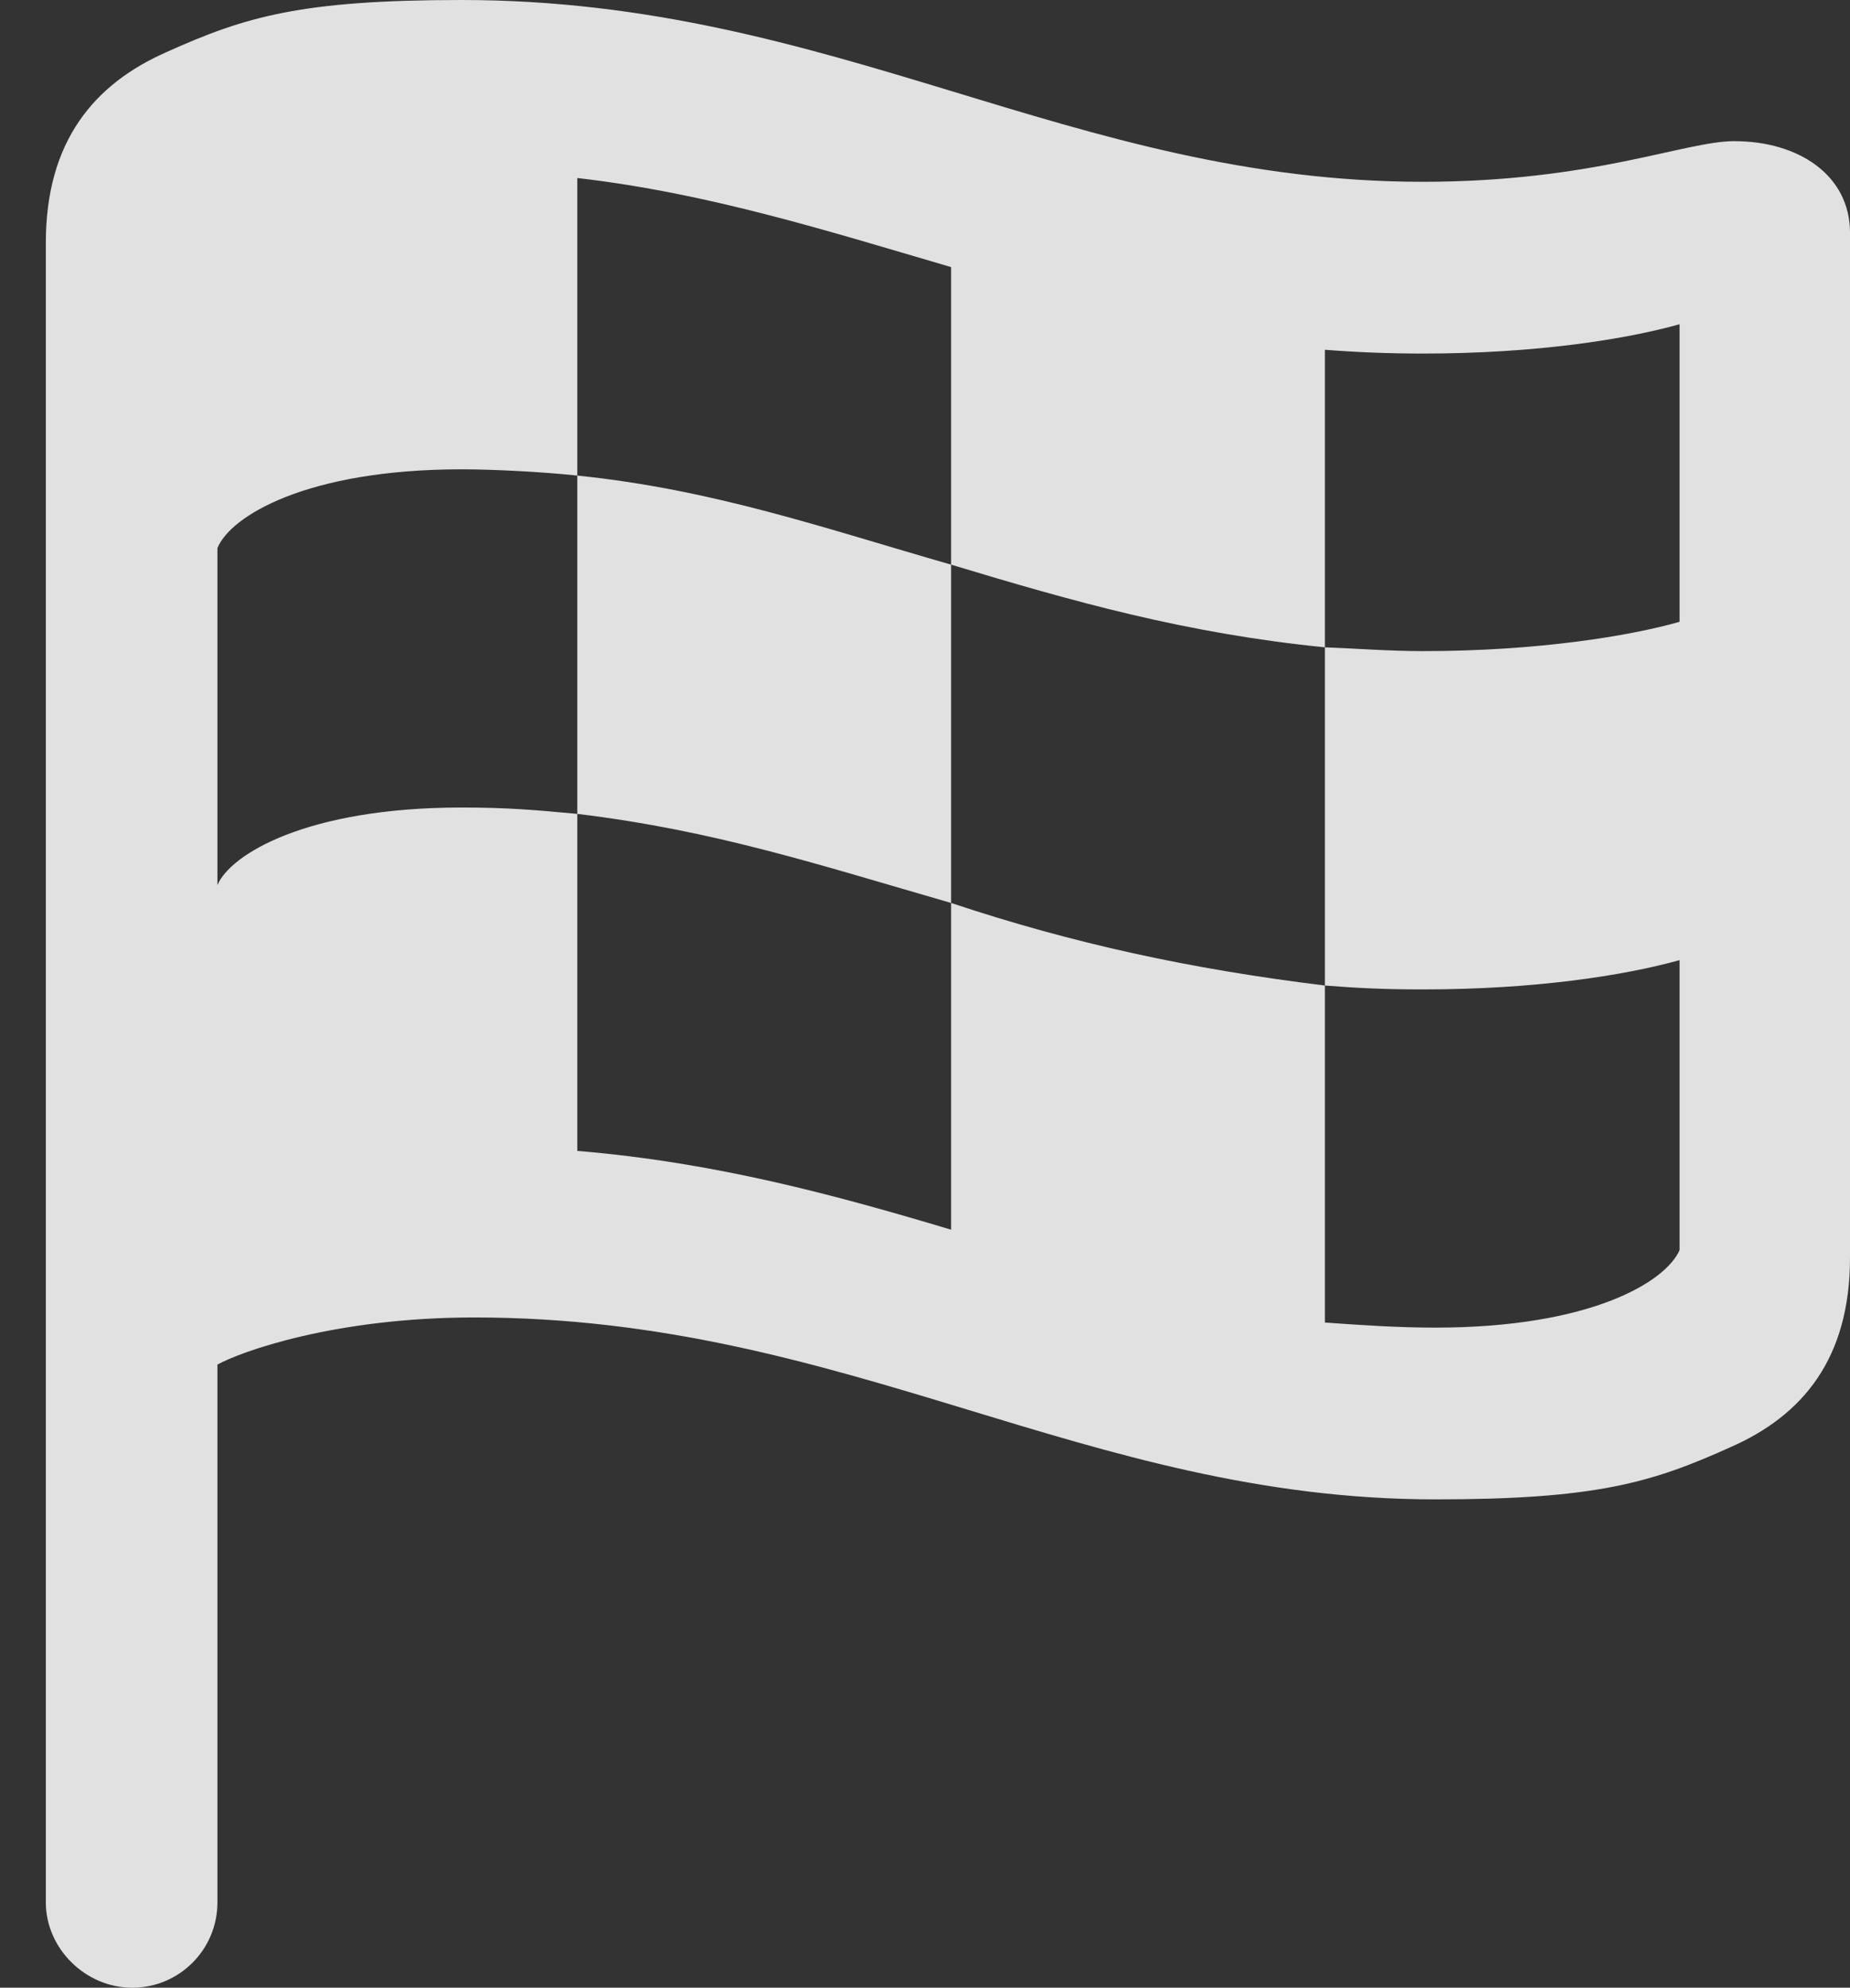 <?xml version="1.0" encoding="UTF-8"?>
<!--Generator: Apple Native CoreSVG 341-->
<!DOCTYPE svg
PUBLIC "-//W3C//DTD SVG 1.1//EN"
       "http://www.w3.org/Graphics/SVG/1.1/DTD/svg11.dtd">
<svg version="1.1" xmlns="http://www.w3.org/2000/svg" xmlns:xlink="http://www.w3.org/1999/xlink" viewBox="0 0 14.209 15.264">
 <rect x="0" y="0" width="14.209" height="15.264" fill="#333333" stroke="none"/>
 <g>
  <rect height="15.264" opacity="0" width="14.209" x="0" y="0"/>
  <path d="M1.016 15.264C1.377 15.264 1.67 14.971 1.67 14.609L1.67 10.479C1.846 10.381 2.568 10.117 3.643 10.117C6.514 10.117 8.33 11.514 11.025 11.514C12.256 11.514 12.685 11.387 13.291 11.113C13.848 10.869 14.209 10.43 14.209 9.658L14.209 1.787C14.209 1.348 13.818 1.084 13.32 1.084C12.94 1.084 12.236 1.396 10.928 1.396C8.232 1.396 6.416 0 3.545 0C2.314 0 1.885 0.127 1.279 0.4C0.723 0.645 0.352 1.084 0.352 1.865L0.352 14.609C0.352 14.961 0.654 15.264 1.016 15.264ZM1.67 6.797L1.67 4.209C1.768 3.965 2.354 3.604 3.545 3.604C3.789 3.604 4.16 3.623 4.434 3.652L4.434 1.367C5.449 1.484 6.367 1.777 7.305 2.051L7.305 4.336C8.242 4.619 9.102 4.863 10.176 4.971L10.176 2.686C10.42 2.705 10.664 2.715 10.928 2.715C11.797 2.715 12.48 2.607 12.9 2.49L12.9 4.775C12.52 4.883 11.816 5 10.928 5C10.674 5 10.42 4.98 10.176 4.971L10.176 7.568C10.43 7.588 10.635 7.598 10.928 7.598C11.797 7.598 12.48 7.49 12.9 7.373L12.9 9.6C12.793 9.844 12.217 10.195 11.025 10.195C10.732 10.195 10.459 10.176 10.176 10.156L10.176 7.568C9.141 7.441 8.242 7.246 7.305 6.934L7.305 9.443C6.426 9.18 5.498 8.926 4.434 8.838L4.434 6.25C4.121 6.221 3.906 6.201 3.545 6.201C2.354 6.201 1.768 6.562 1.67 6.797ZM4.434 6.25C5.488 6.377 6.289 6.641 7.305 6.934L7.305 4.336C6.348 4.062 5.488 3.76 4.434 3.652Z" fill="white" fill-opacity="0.85"/>
 </g>
</svg>
